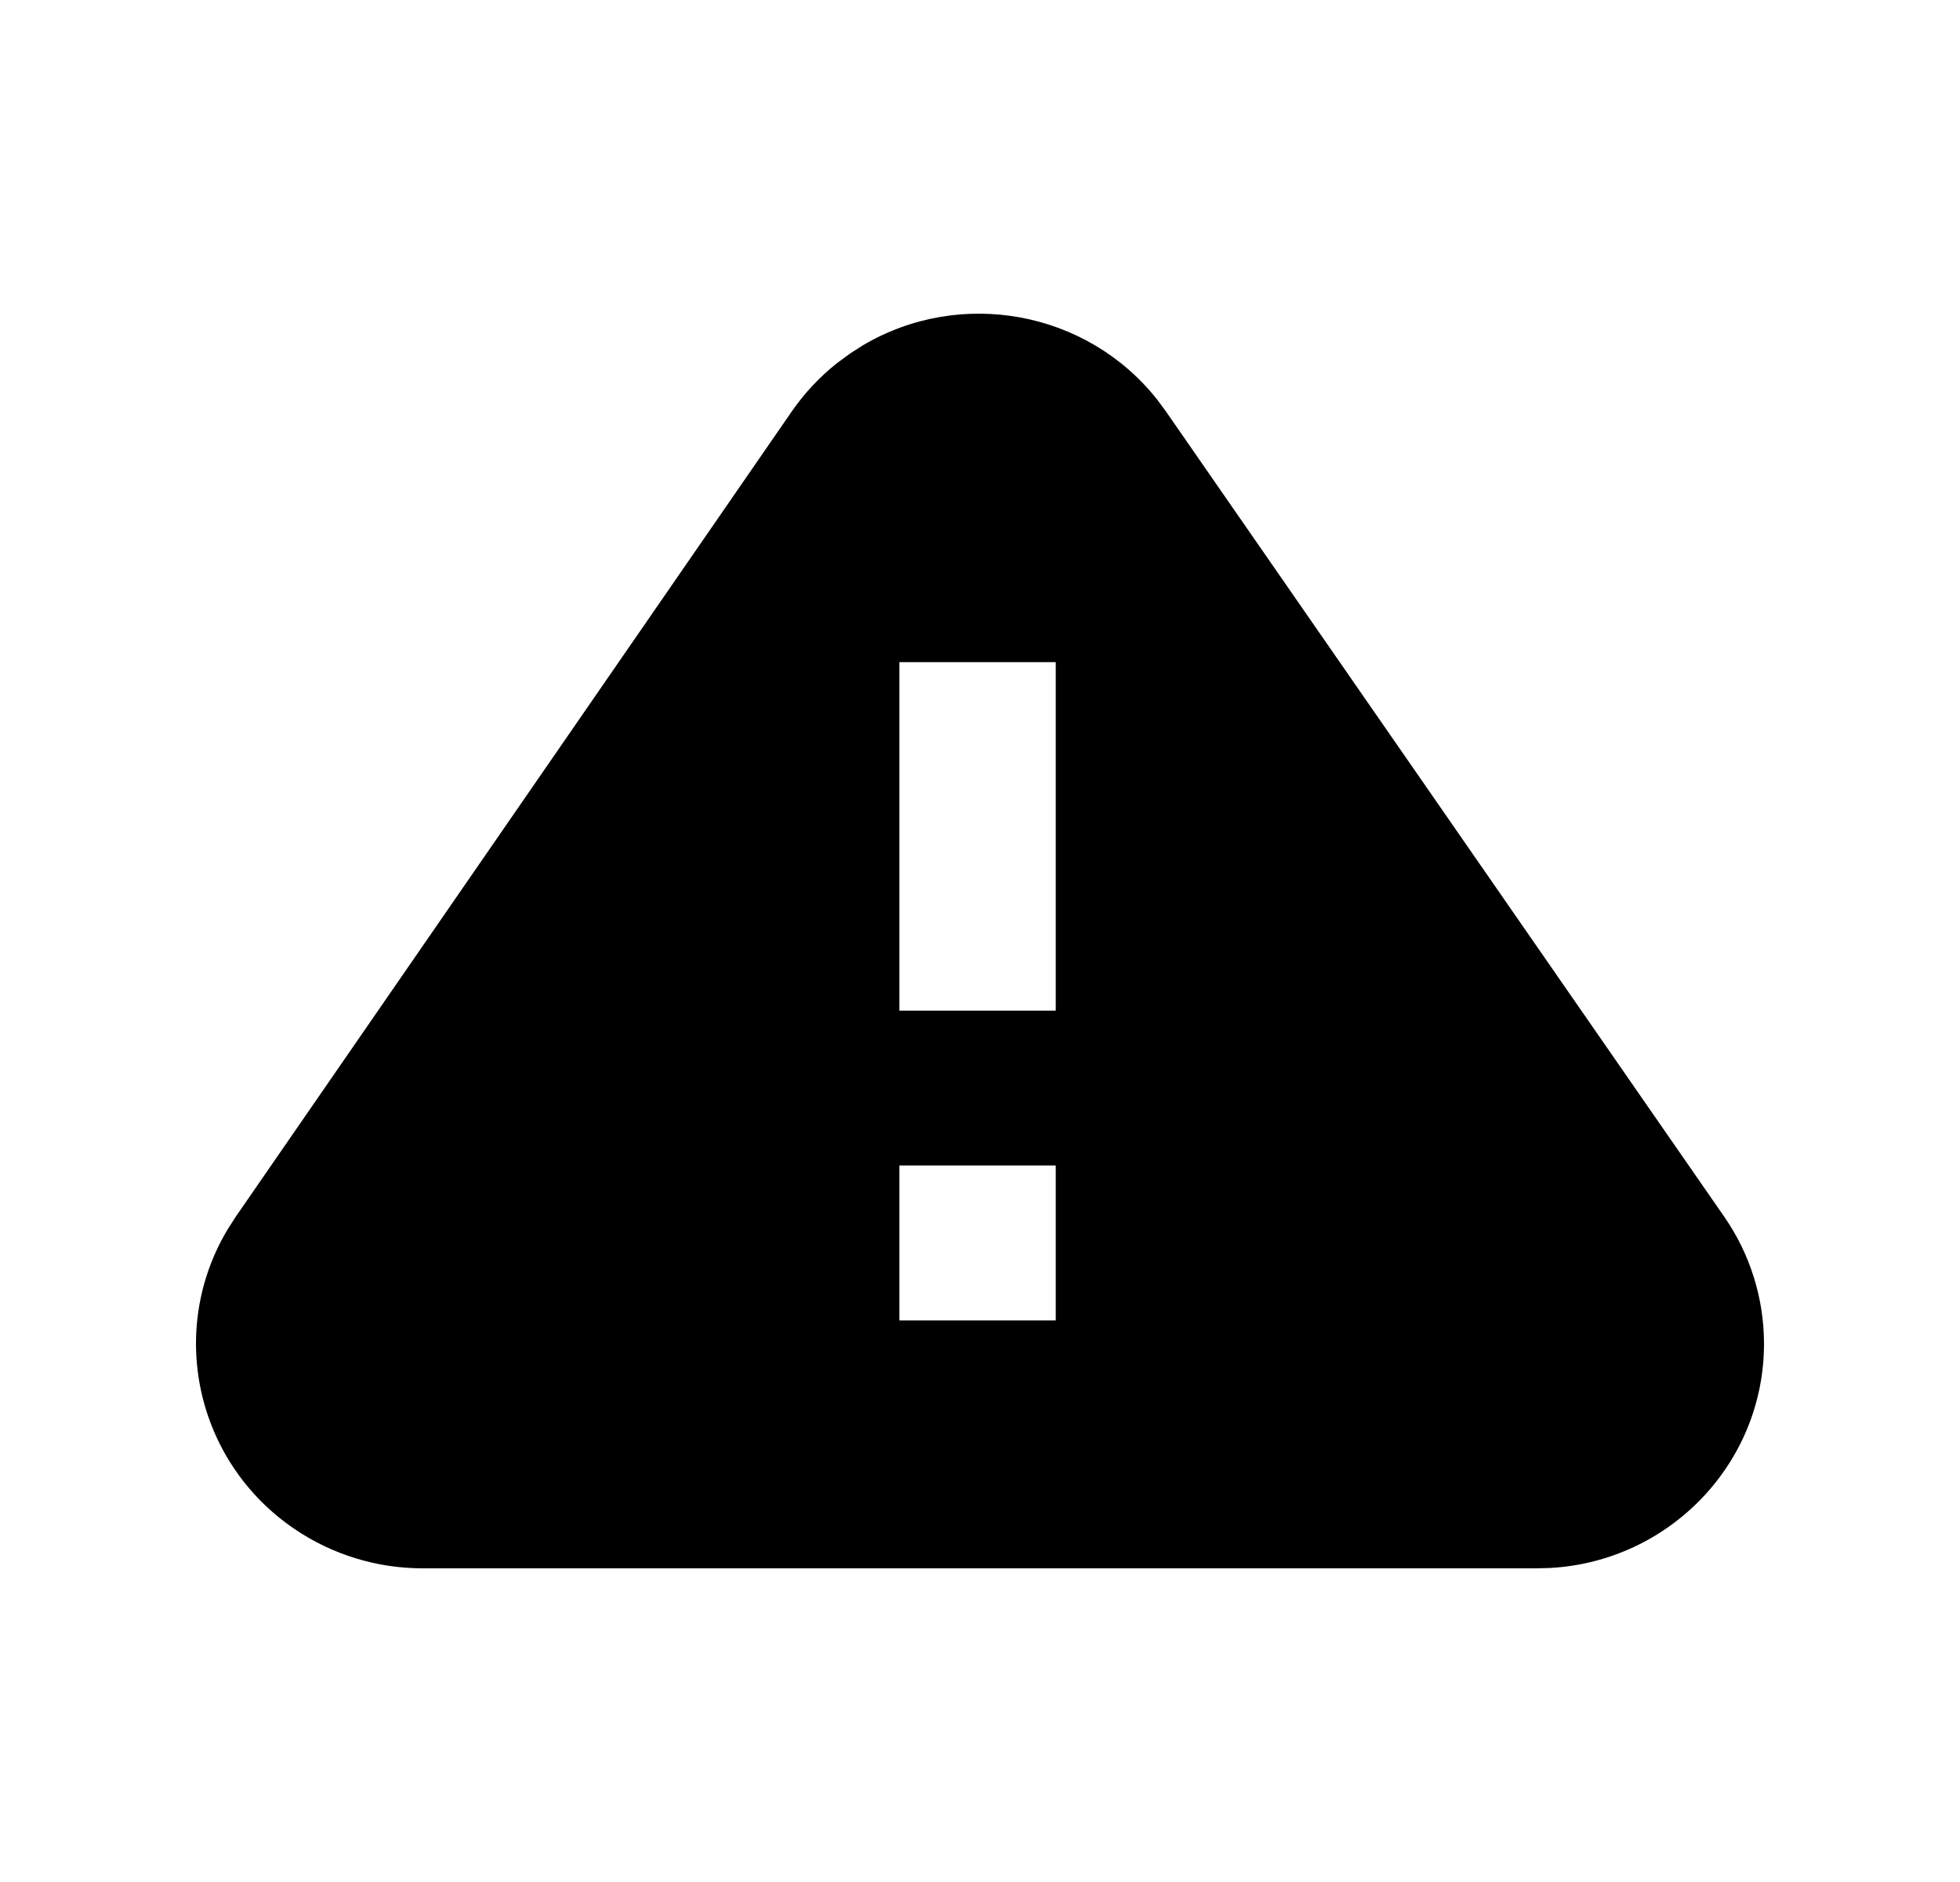 <svg width="25" height="24" viewBox="0 0 25 24" fill="none" xmlns="http://www.w3.org/2000/svg">
<path fill-rule="evenodd" clip-rule="evenodd" d="M14.76 5.096L14.869 5.243L21.992 15.515C22.323 15.992 22.5 16.557 22.5 17.136C22.5 18.661 21.296 19.908 19.779 19.995L19.609 20H5.391C4.809 20 4.24 19.826 3.759 19.5C2.492 18.641 2.131 16.96 2.907 15.672L3.005 15.519L10.099 5.247C10.26 5.014 10.455 4.806 10.677 4.63L10.849 4.504L11.002 4.406C12.25 3.666 13.864 3.962 14.76 5.096ZM13.466 14.863H11.472V16.838H13.466V14.863ZM13.466 8.444H11.472V12.888H13.466V8.444Z" fill="black"/>
</svg>
